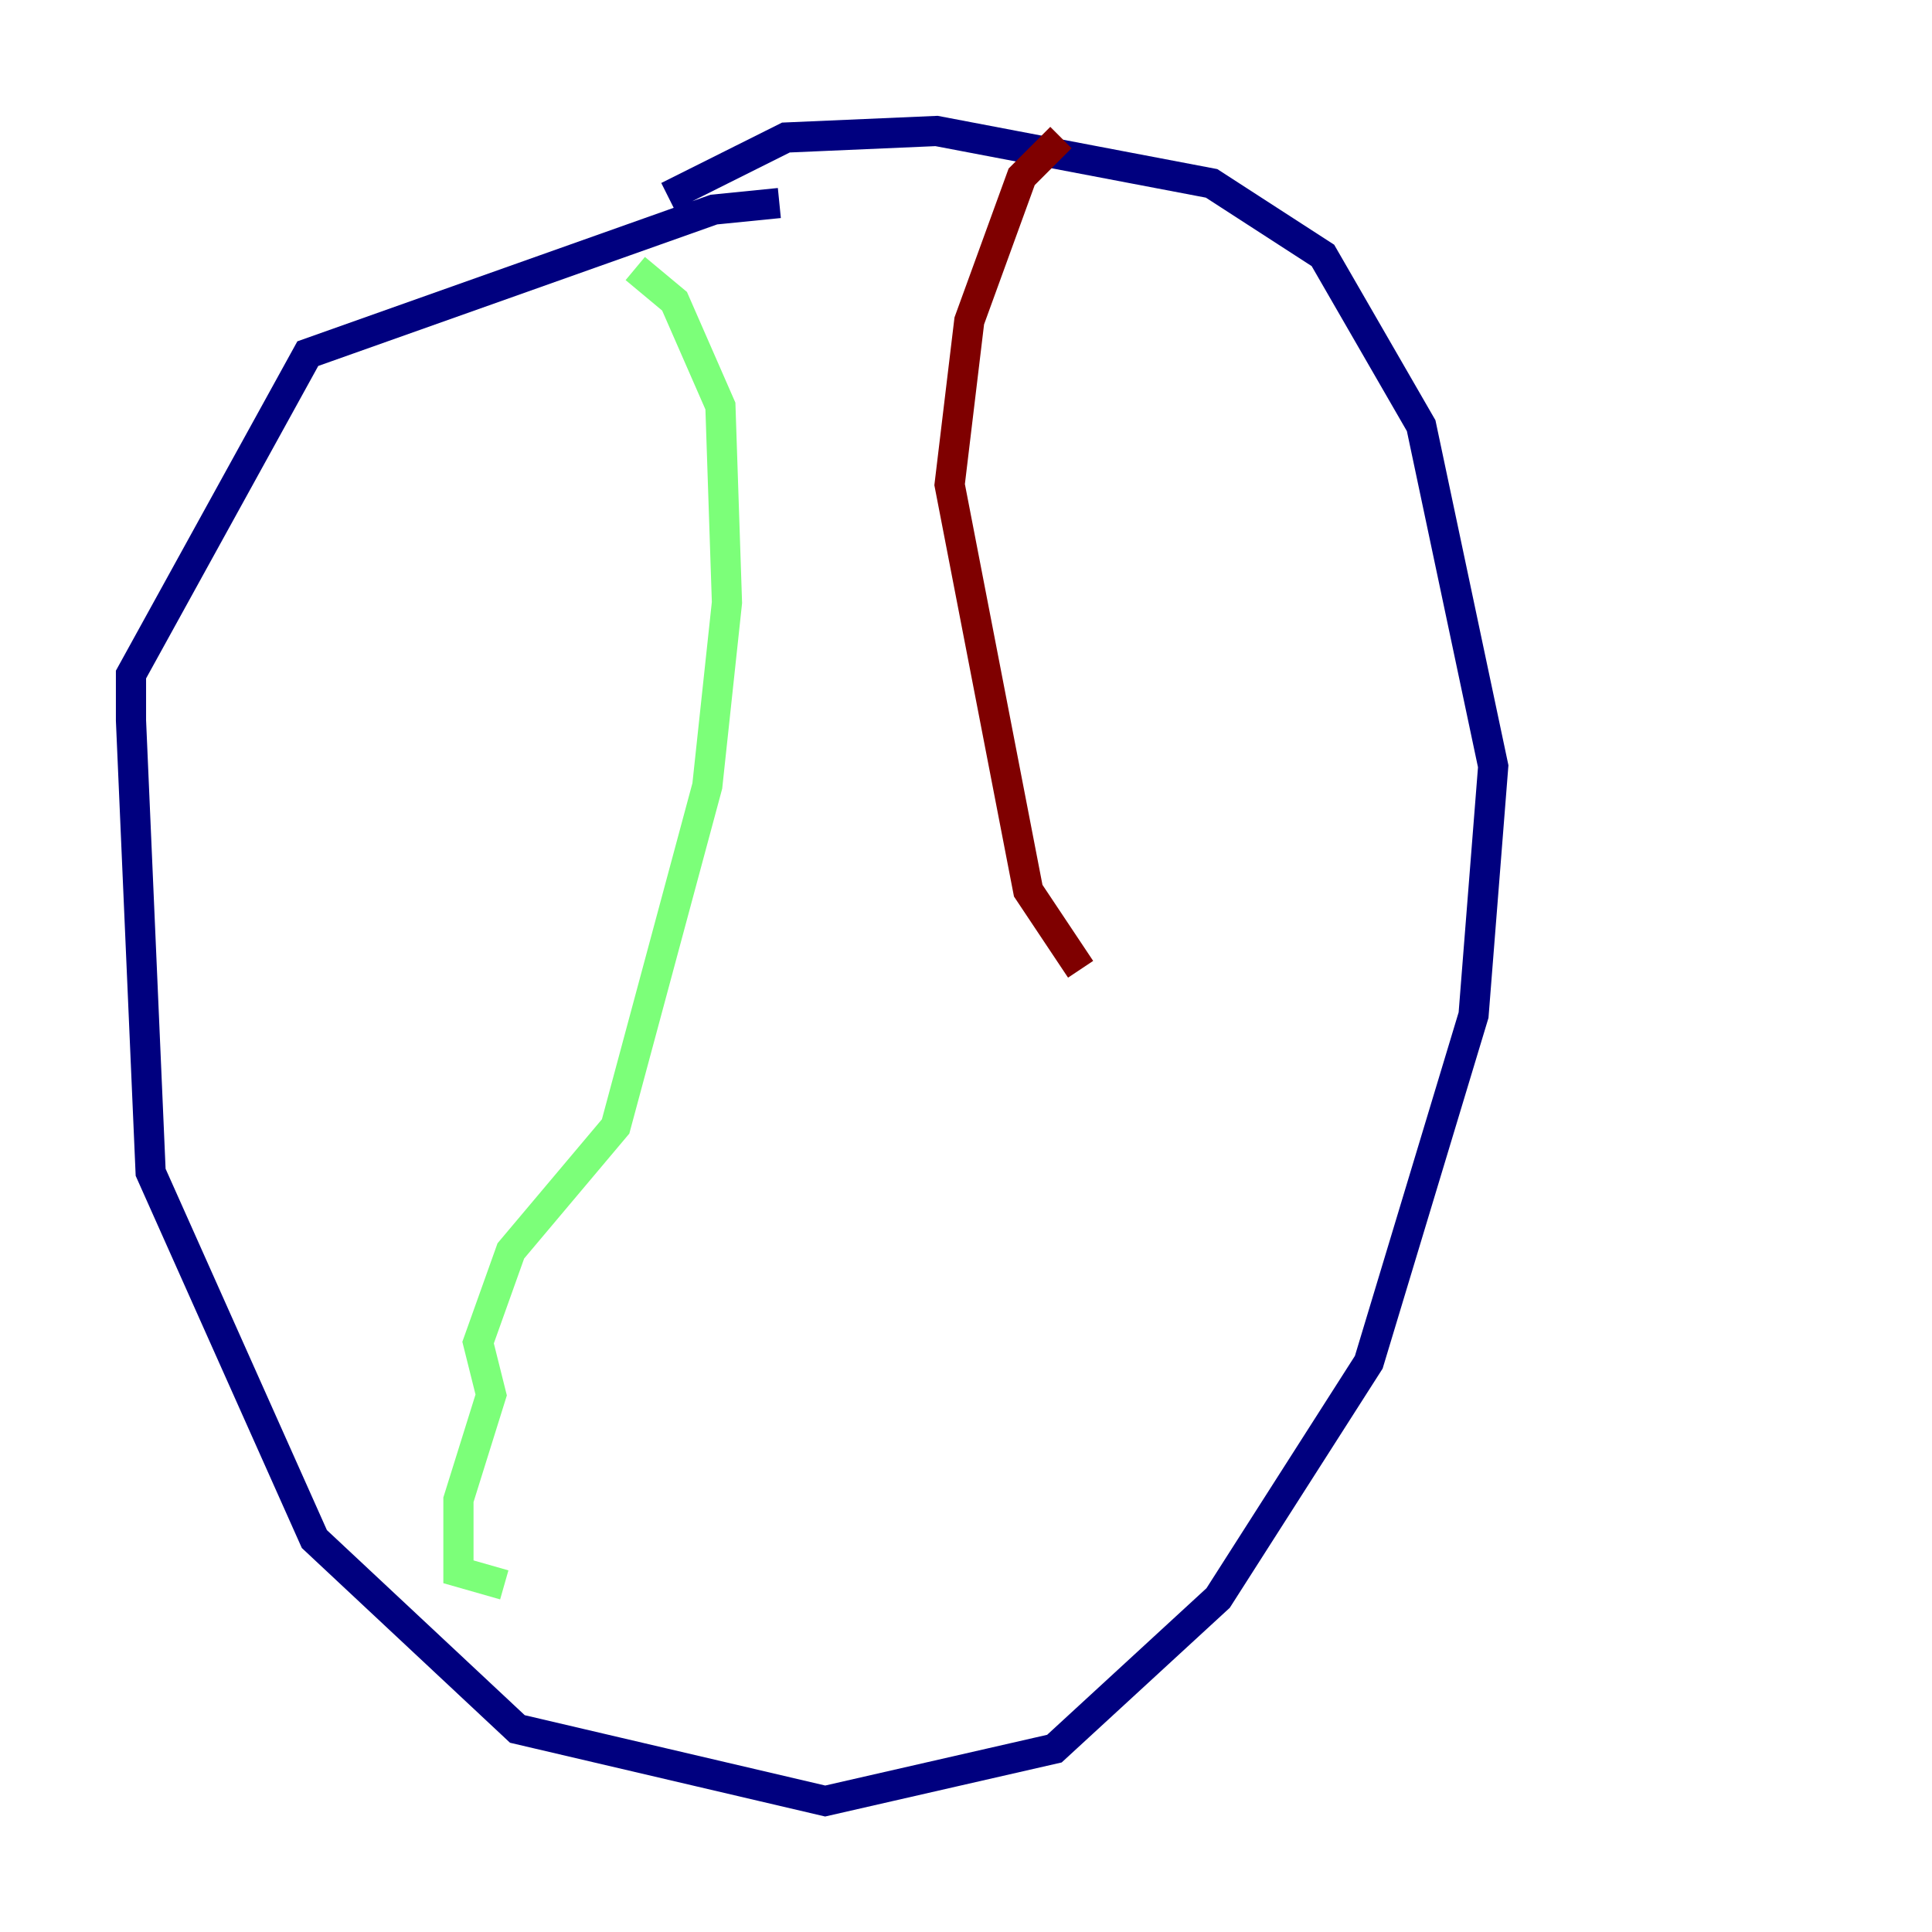 <?xml version="1.0" encoding="utf-8" ?>
<svg baseProfile="tiny" height="128" version="1.2" viewBox="0,0,128,128" width="128" xmlns="http://www.w3.org/2000/svg" xmlns:ev="http://www.w3.org/2001/xml-events" xmlns:xlink="http://www.w3.org/1999/xlink"><defs /><polyline fill="none" points="51.634,13.451 47.295,13.885 20.393,23.43 8.678,44.691 8.678,47.729 9.98,77.668 20.827,101.966 34.278,114.549 54.671,119.322 69.858,115.851 80.705,105.871 90.685,90.251 97.627,67.254 98.929,50.766 94.156,28.203 87.647,16.922 80.271,12.149 62.047,8.678 52.068,9.112 44.258,13.017" stroke="#00007f" stroke-width="2" /><polyline fill="none" points="42.088,17.79 44.691,19.959 47.729,26.902 48.163,39.919 46.861,52.068 40.786,74.63 33.844,82.875 31.675,88.949 32.542,92.42 30.373,99.363 30.373,104.136 33.41,105.003" stroke="#7cff79" stroke-width="2" /><polyline fill="none" points="70.291,9.112 67.688,11.715 64.217,21.261 62.915,32.108 68.122,59.01 71.593,64.217" stroke="#7f0000" stroke-width="2" /></svg>